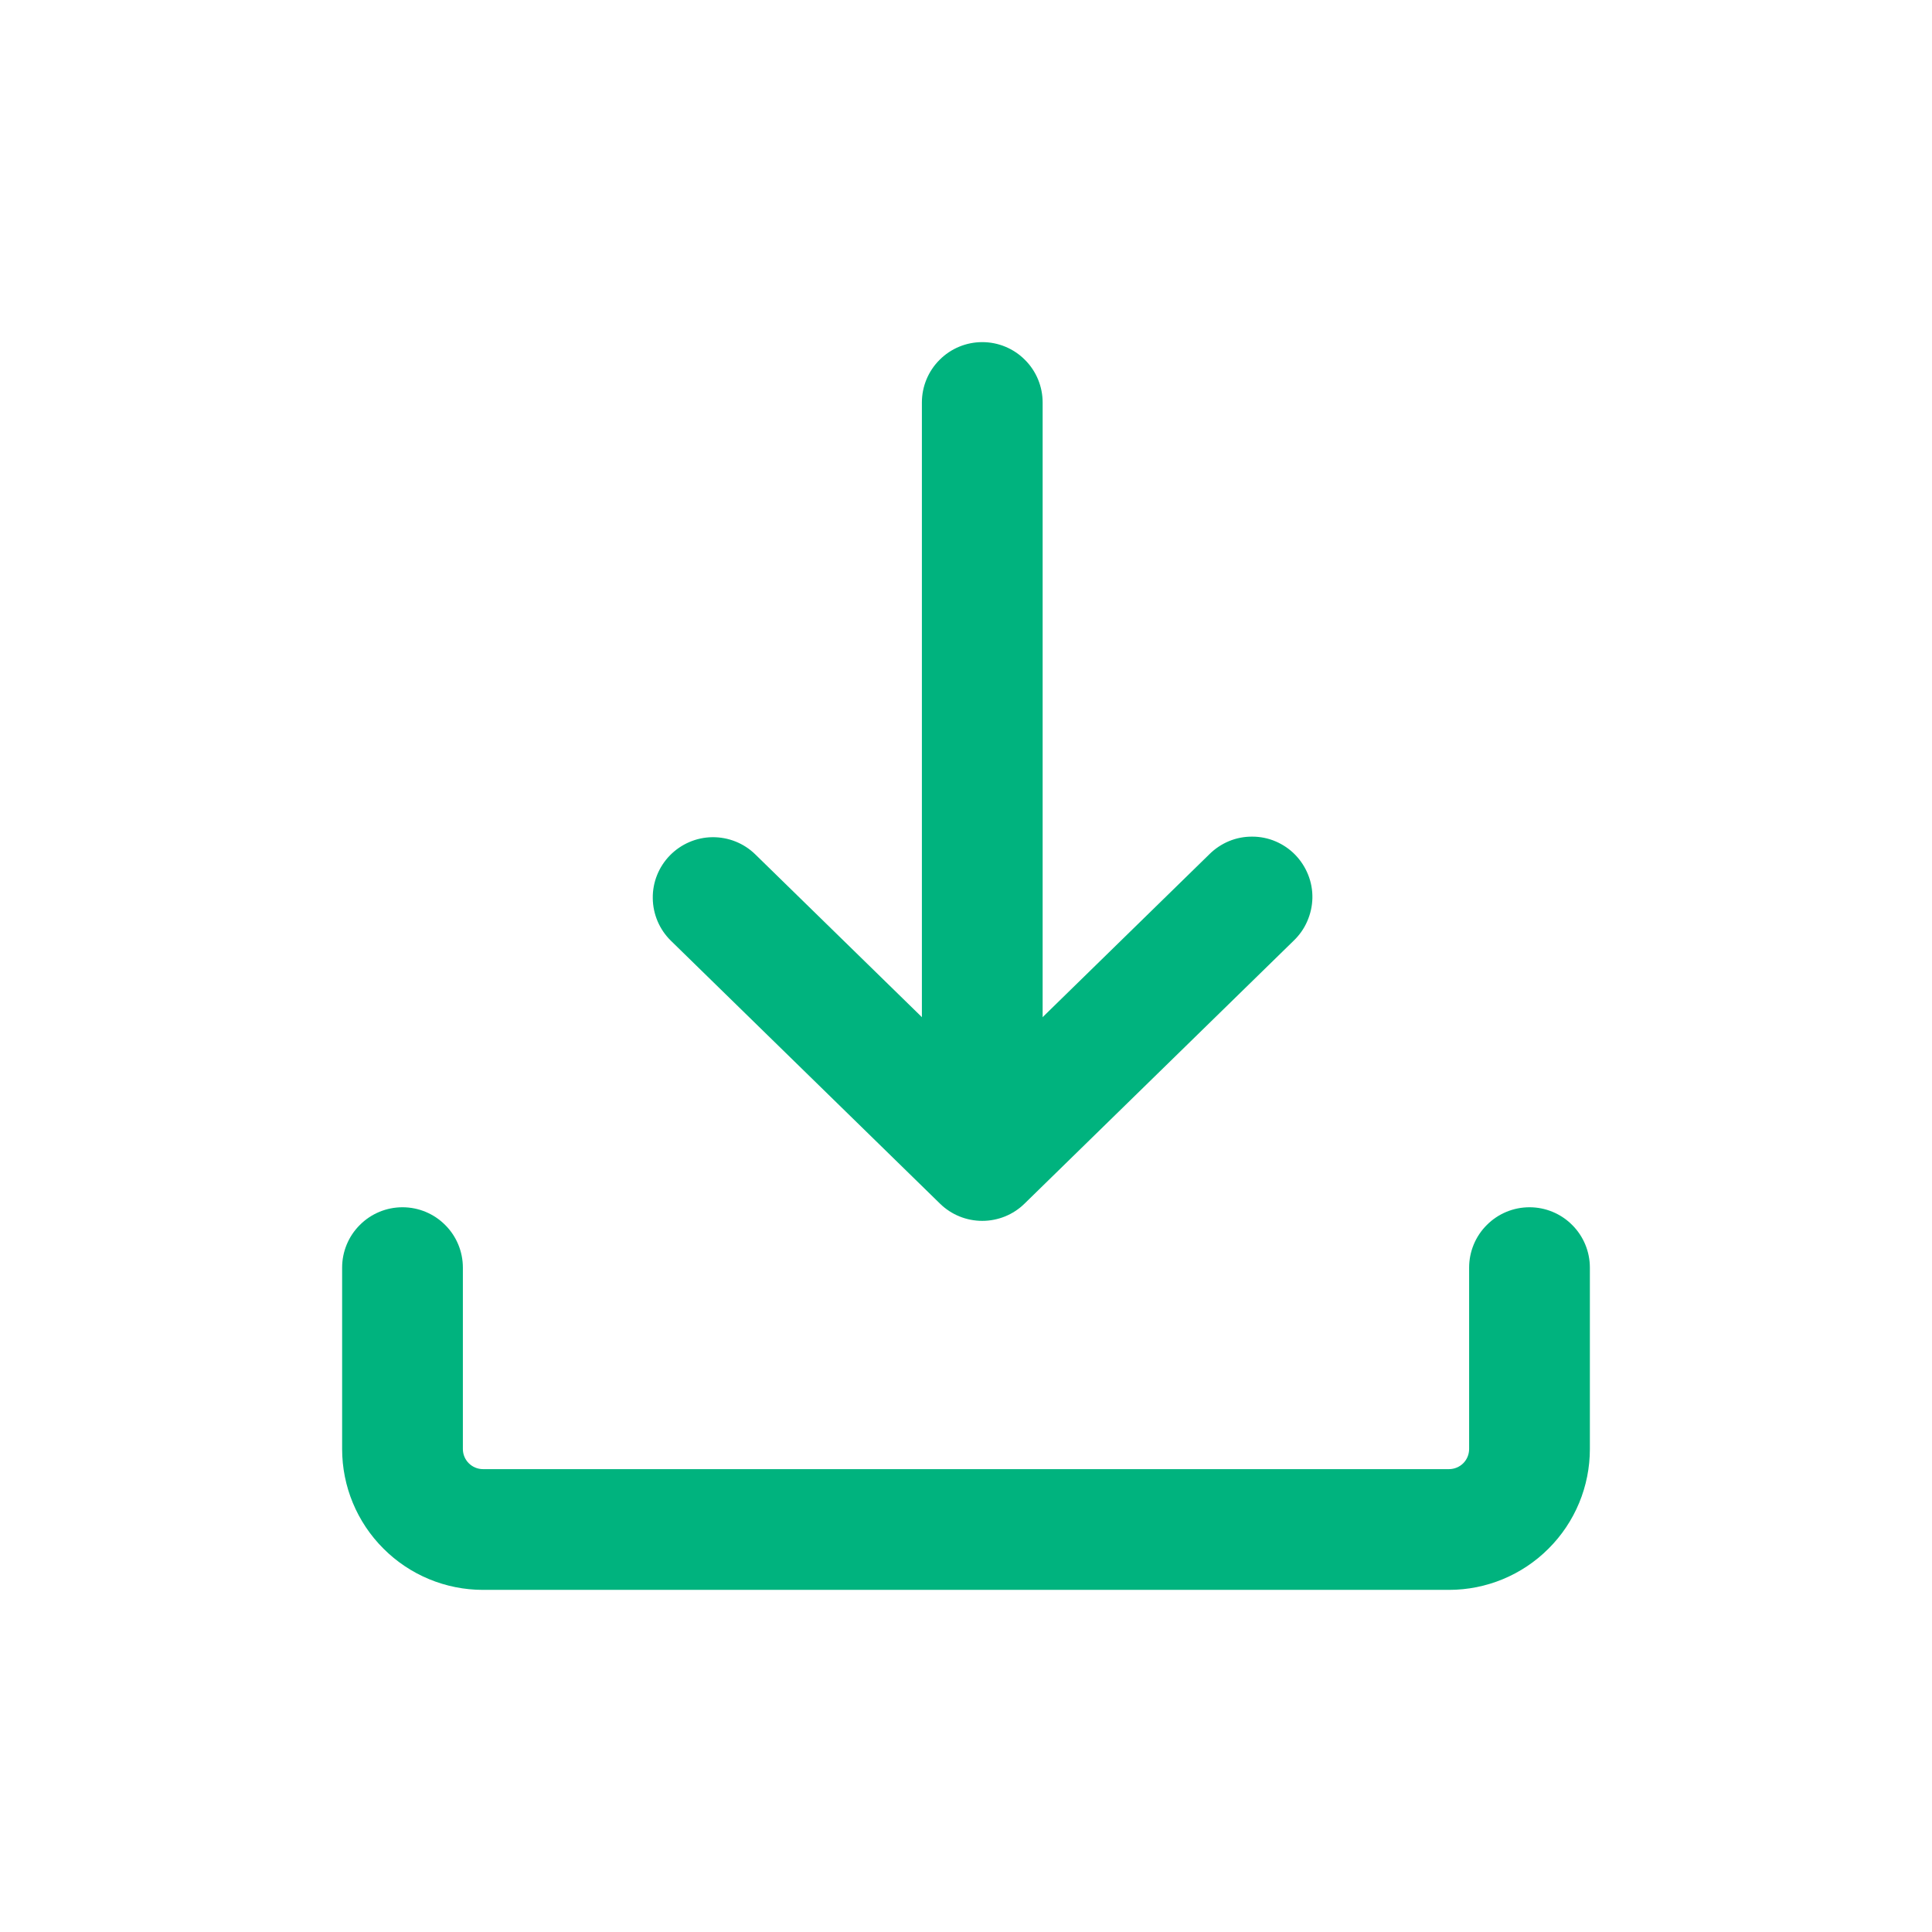 <svg width="24" height="24" viewBox="0 0 24 24" fill="none" xmlns="http://www.w3.org/2000/svg">
<path fill-rule="evenodd" clip-rule="evenodd" d="M5 14.997C5.199 14.997 5.39 15.076 5.53 15.217C5.671 15.357 5.75 15.548 5.75 15.747V18C5.75 18.138 5.862 18.25 6 18.25H18C18.066 18.25 18.13 18.224 18.177 18.177C18.224 18.13 18.25 18.066 18.25 18V15.747C18.25 15.548 18.329 15.357 18.47 15.217C18.61 15.076 18.801 14.997 19 14.997C19.199 14.997 19.39 15.076 19.53 15.217C19.671 15.357 19.75 15.548 19.75 15.747V18C19.75 18.464 19.566 18.909 19.237 19.237C18.909 19.566 18.464 19.75 18 19.75H6C5.536 19.75 5.091 19.566 4.763 19.237C4.434 18.909 4.25 18.464 4.25 18V15.747C4.25 15.548 4.329 15.357 4.47 15.217C4.61 15.076 4.801 14.997 5 14.997ZM12.202 4.25C12.401 4.25 12.592 4.329 12.732 4.47C12.873 4.61 12.952 4.801 12.952 5V13.086C12.952 13.285 12.873 13.476 12.732 13.616C12.592 13.757 12.401 13.836 12.202 13.836C12.003 13.836 11.812 13.757 11.672 13.616C11.531 13.476 11.452 13.285 11.452 13.086V5C11.452 4.801 11.531 4.61 11.672 4.47C11.812 4.329 12.003 4.25 12.202 4.25Z" fill="#00B37E"/>
<path fill-rule="evenodd" clip-rule="evenodd" d="M8.322 10.626C8.461 10.484 8.651 10.402 8.849 10.4C9.048 10.398 9.24 10.474 9.382 10.613L12.202 13.368L15.022 10.613C15.092 10.543 15.176 10.487 15.267 10.449C15.359 10.411 15.458 10.392 15.557 10.393C15.656 10.393 15.755 10.413 15.846 10.452C15.937 10.491 16.02 10.547 16.089 10.618C16.159 10.69 16.213 10.774 16.25 10.866C16.287 10.958 16.305 11.057 16.303 11.156C16.301 11.255 16.279 11.353 16.239 11.444C16.2 11.535 16.142 11.617 16.07 11.686L12.726 14.953C12.586 15.09 12.398 15.166 12.202 15.166C12.006 15.166 11.818 15.09 11.678 14.953L8.334 11.686C8.192 11.547 8.111 11.357 8.109 11.158C8.106 10.96 8.183 10.768 8.322 10.626Z" fill="#00B37E"/>
</svg>
